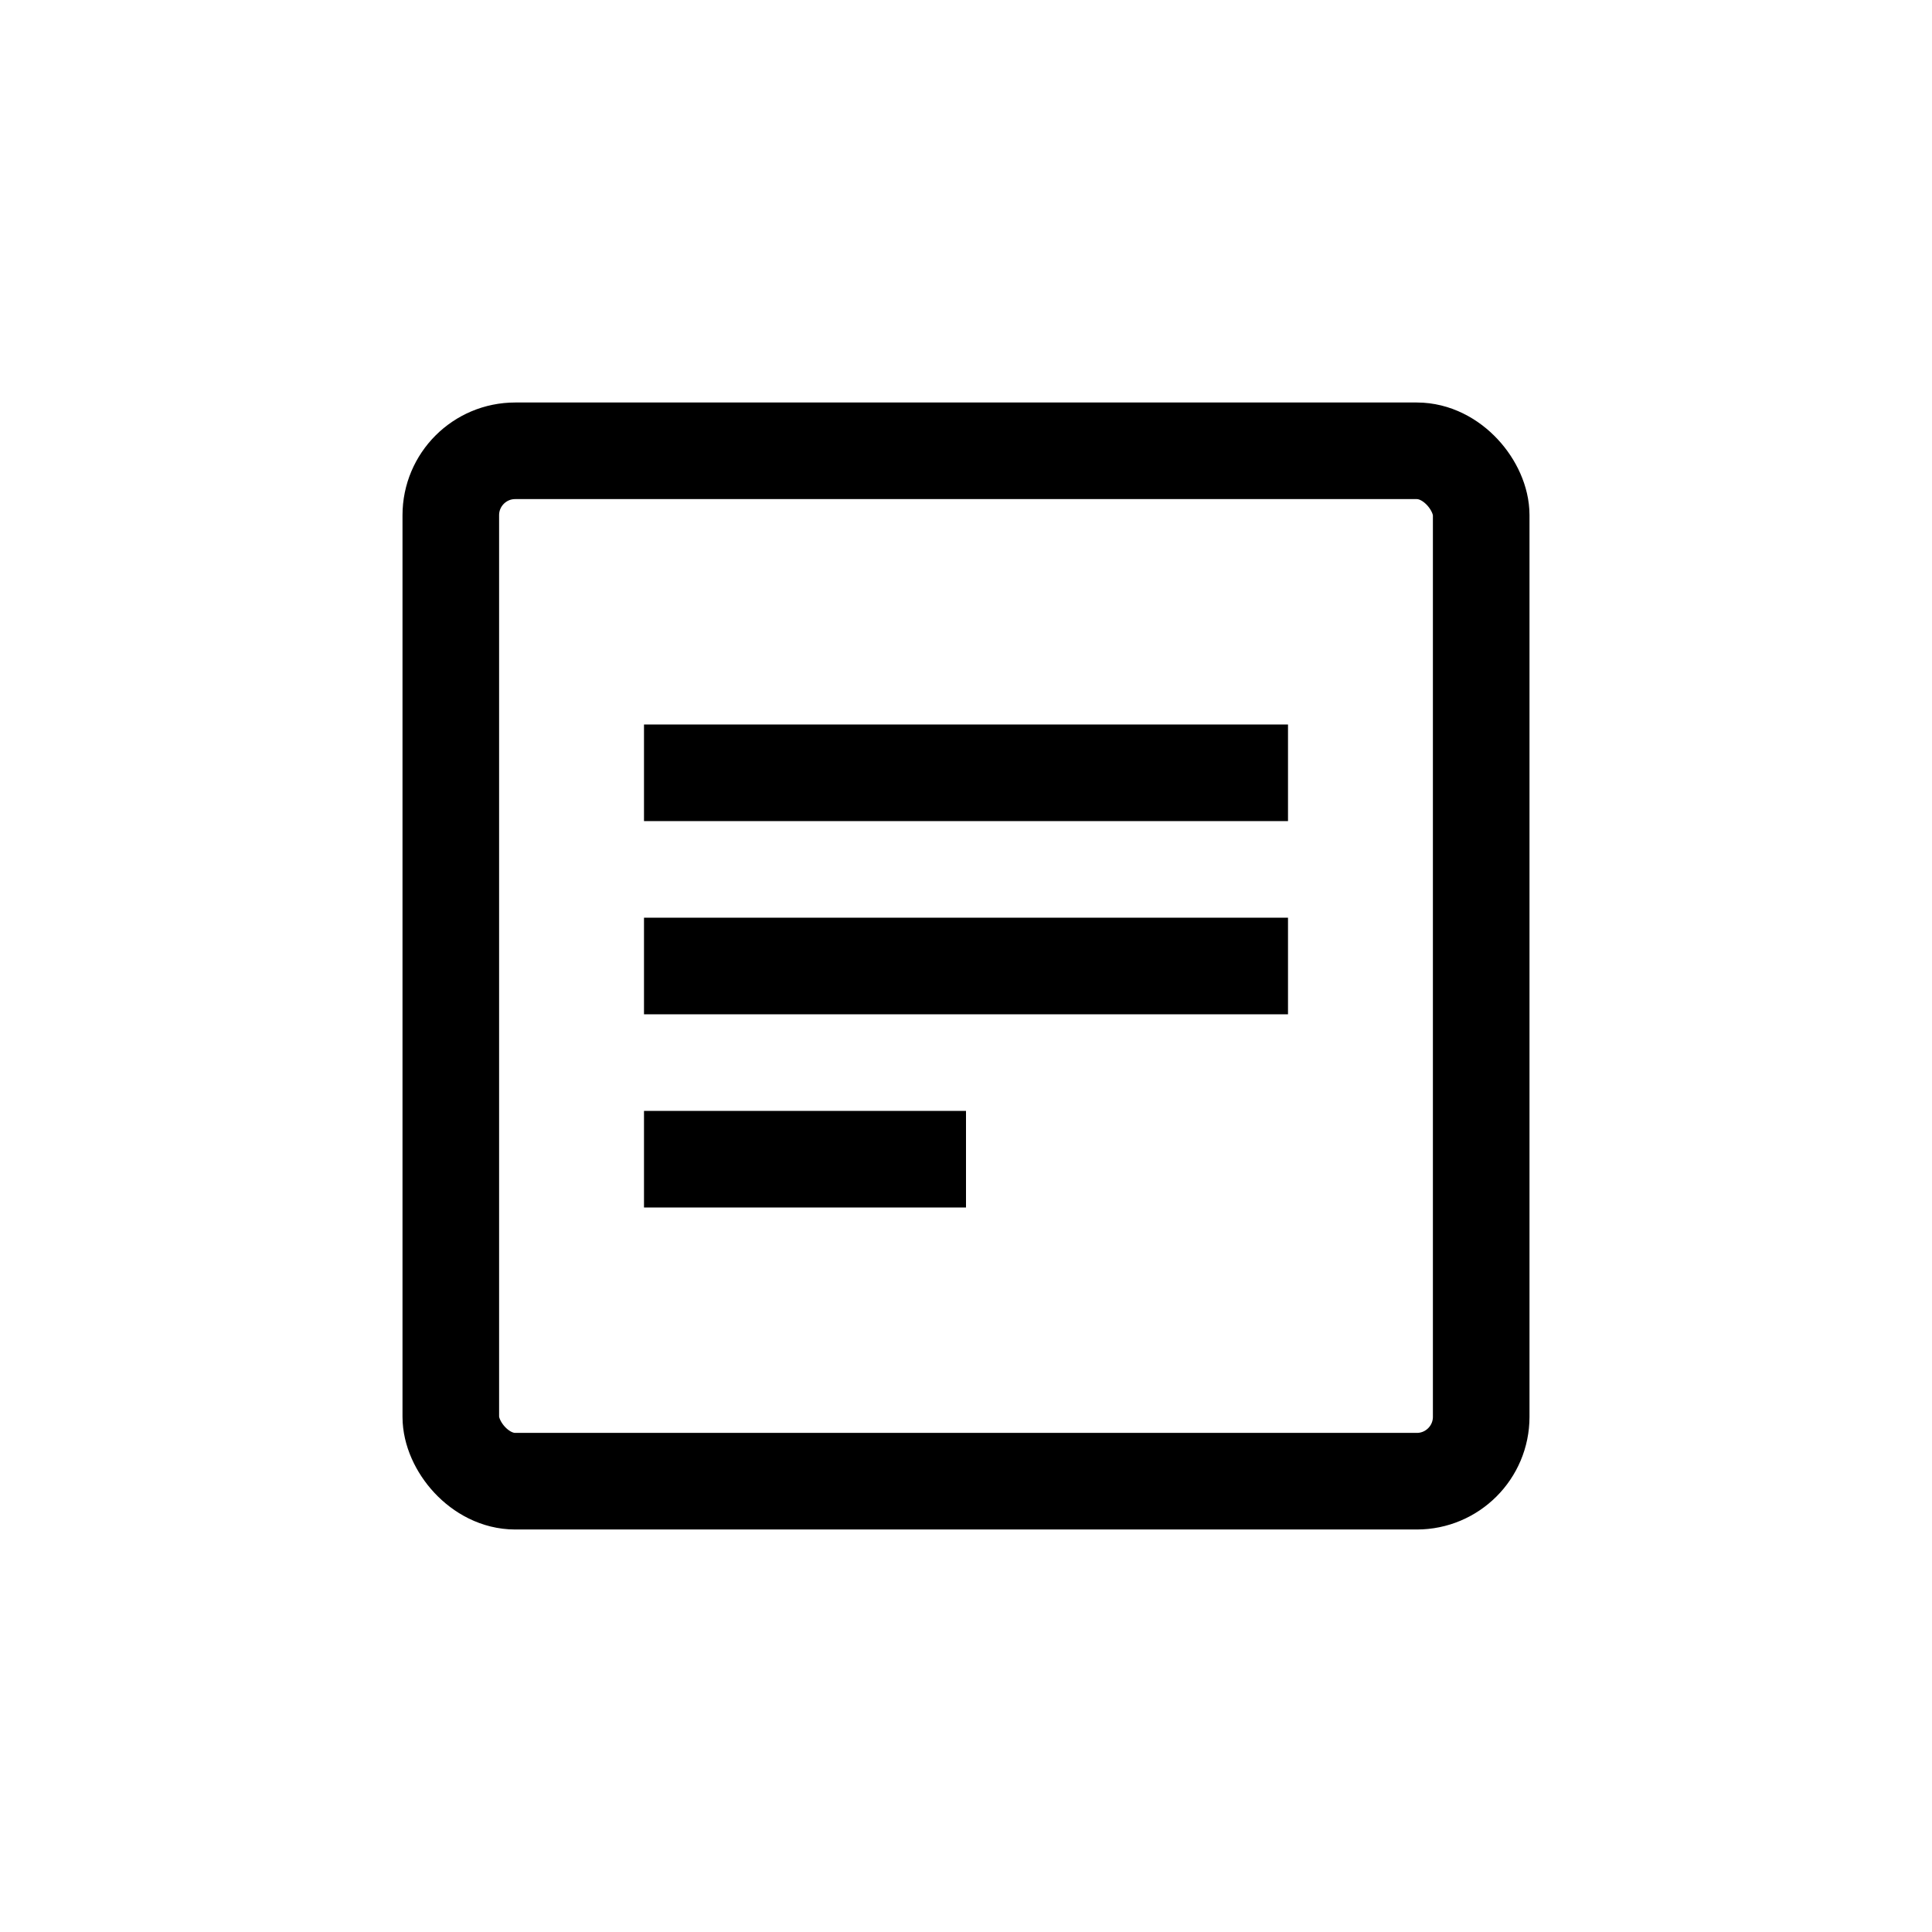<svg width="30" height="30" viewBox="0 0 30 30" fill="none" xmlns="http://www.w3.org/2000/svg">
  <!-- Rectangle representing a card/document -->
  <rect x="7" y="7" width="16" height="16" rx="1" stroke="black" stroke-width="1.5"/>
  <!-- Horizontal lines inside the card to suggest credentials/details -->
  <path d="M10 12 H20" stroke="black" stroke-width="1.5"/>
  <path d="M10 15 H20" stroke="black" stroke-width="1.5"/>
  <path d="M10 18 H15" stroke="black" stroke-width="1.5"/>
</svg>